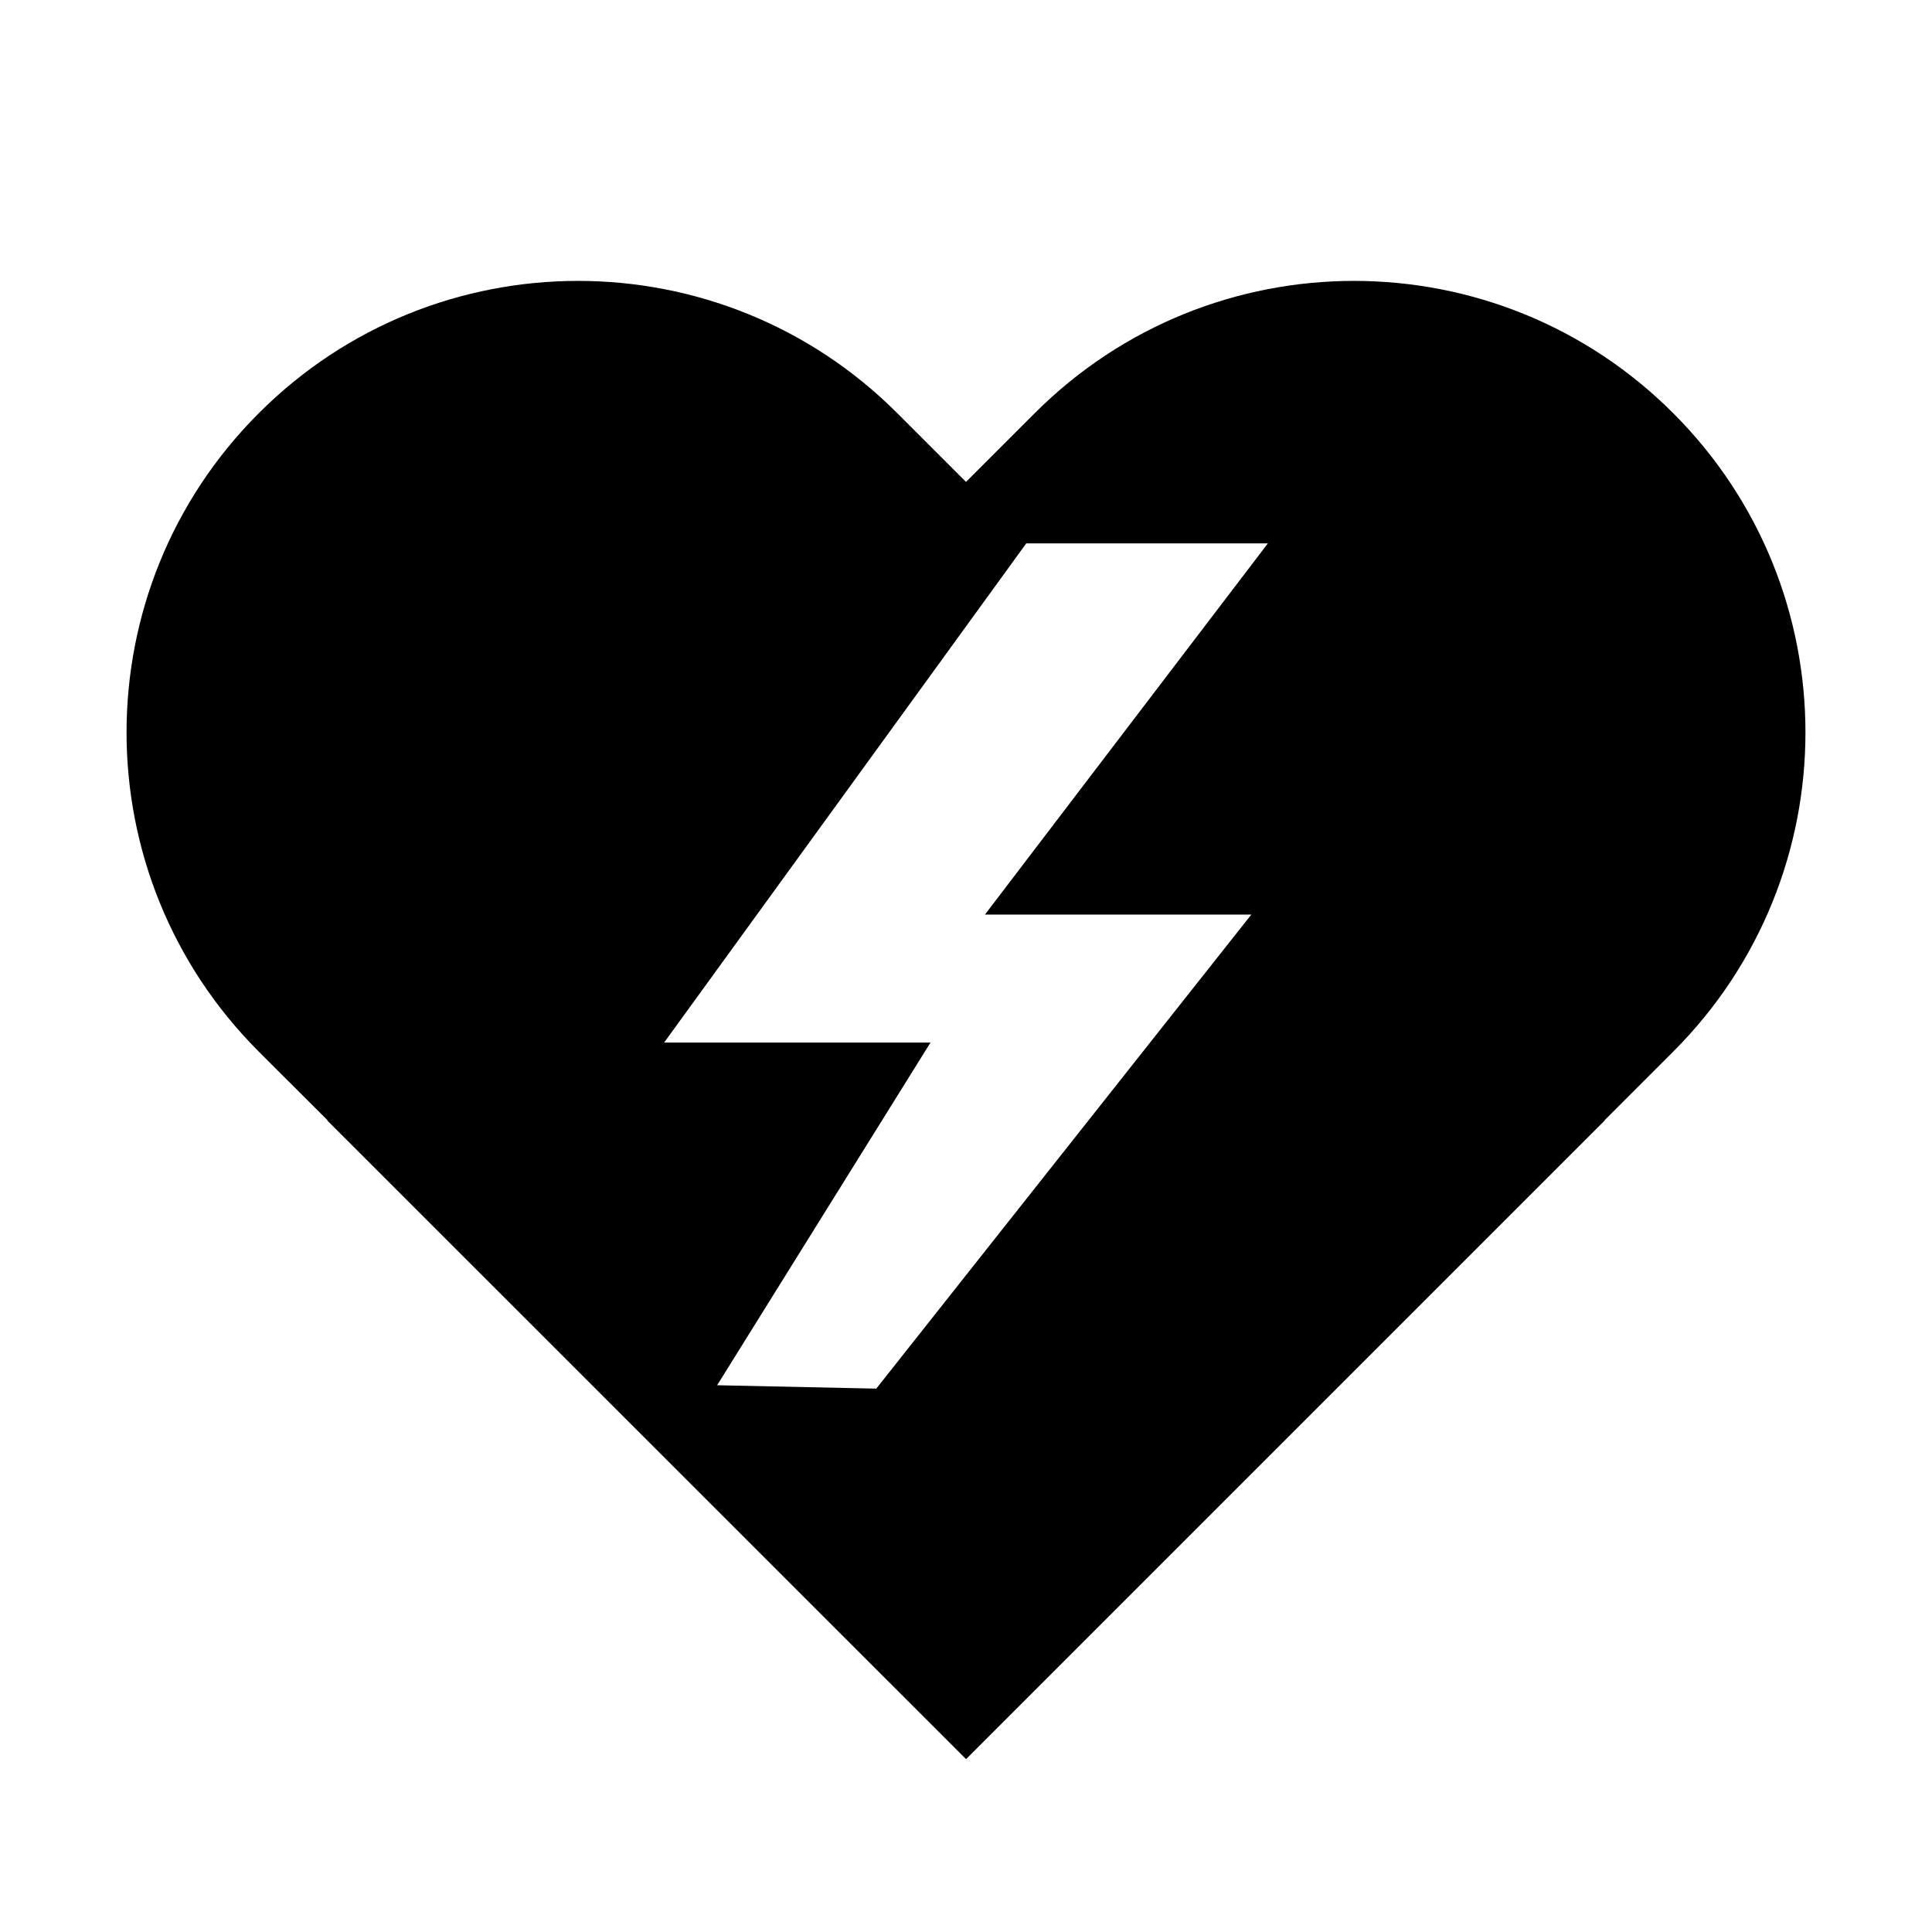 <?xml version="1.0" encoding="UTF-8"?>
<svg width="16" height="16" viewBox="0 0 16 16" fill="none" xmlns="http://www.w3.org/2000/svg">
  <path fill-rule="evenodd" clip-rule="evenodd" d="M2.143 8.709C0.683 7.249 0.683 4.882 2.143 3.422C3.603 1.961 5.971 1.961 7.431 3.422L8 3.991L8.569 3.422C10.03 1.961 12.397 1.961 13.857 3.422C15.317 4.882 15.317 7.249 13.857 8.709L13.288 9.278L13.289 9.28L8.002 14.567L8 14.566L7.999 14.567L2.711 9.28L2.713 9.278L2.143 8.709ZM7.706 8.634L5.939 11.472L7.257 11.5L10.363 7.574H8.157L10.5 4.5H8.499L5.5 8.634H7.706Z" fill="currentColor"/>
</svg>
